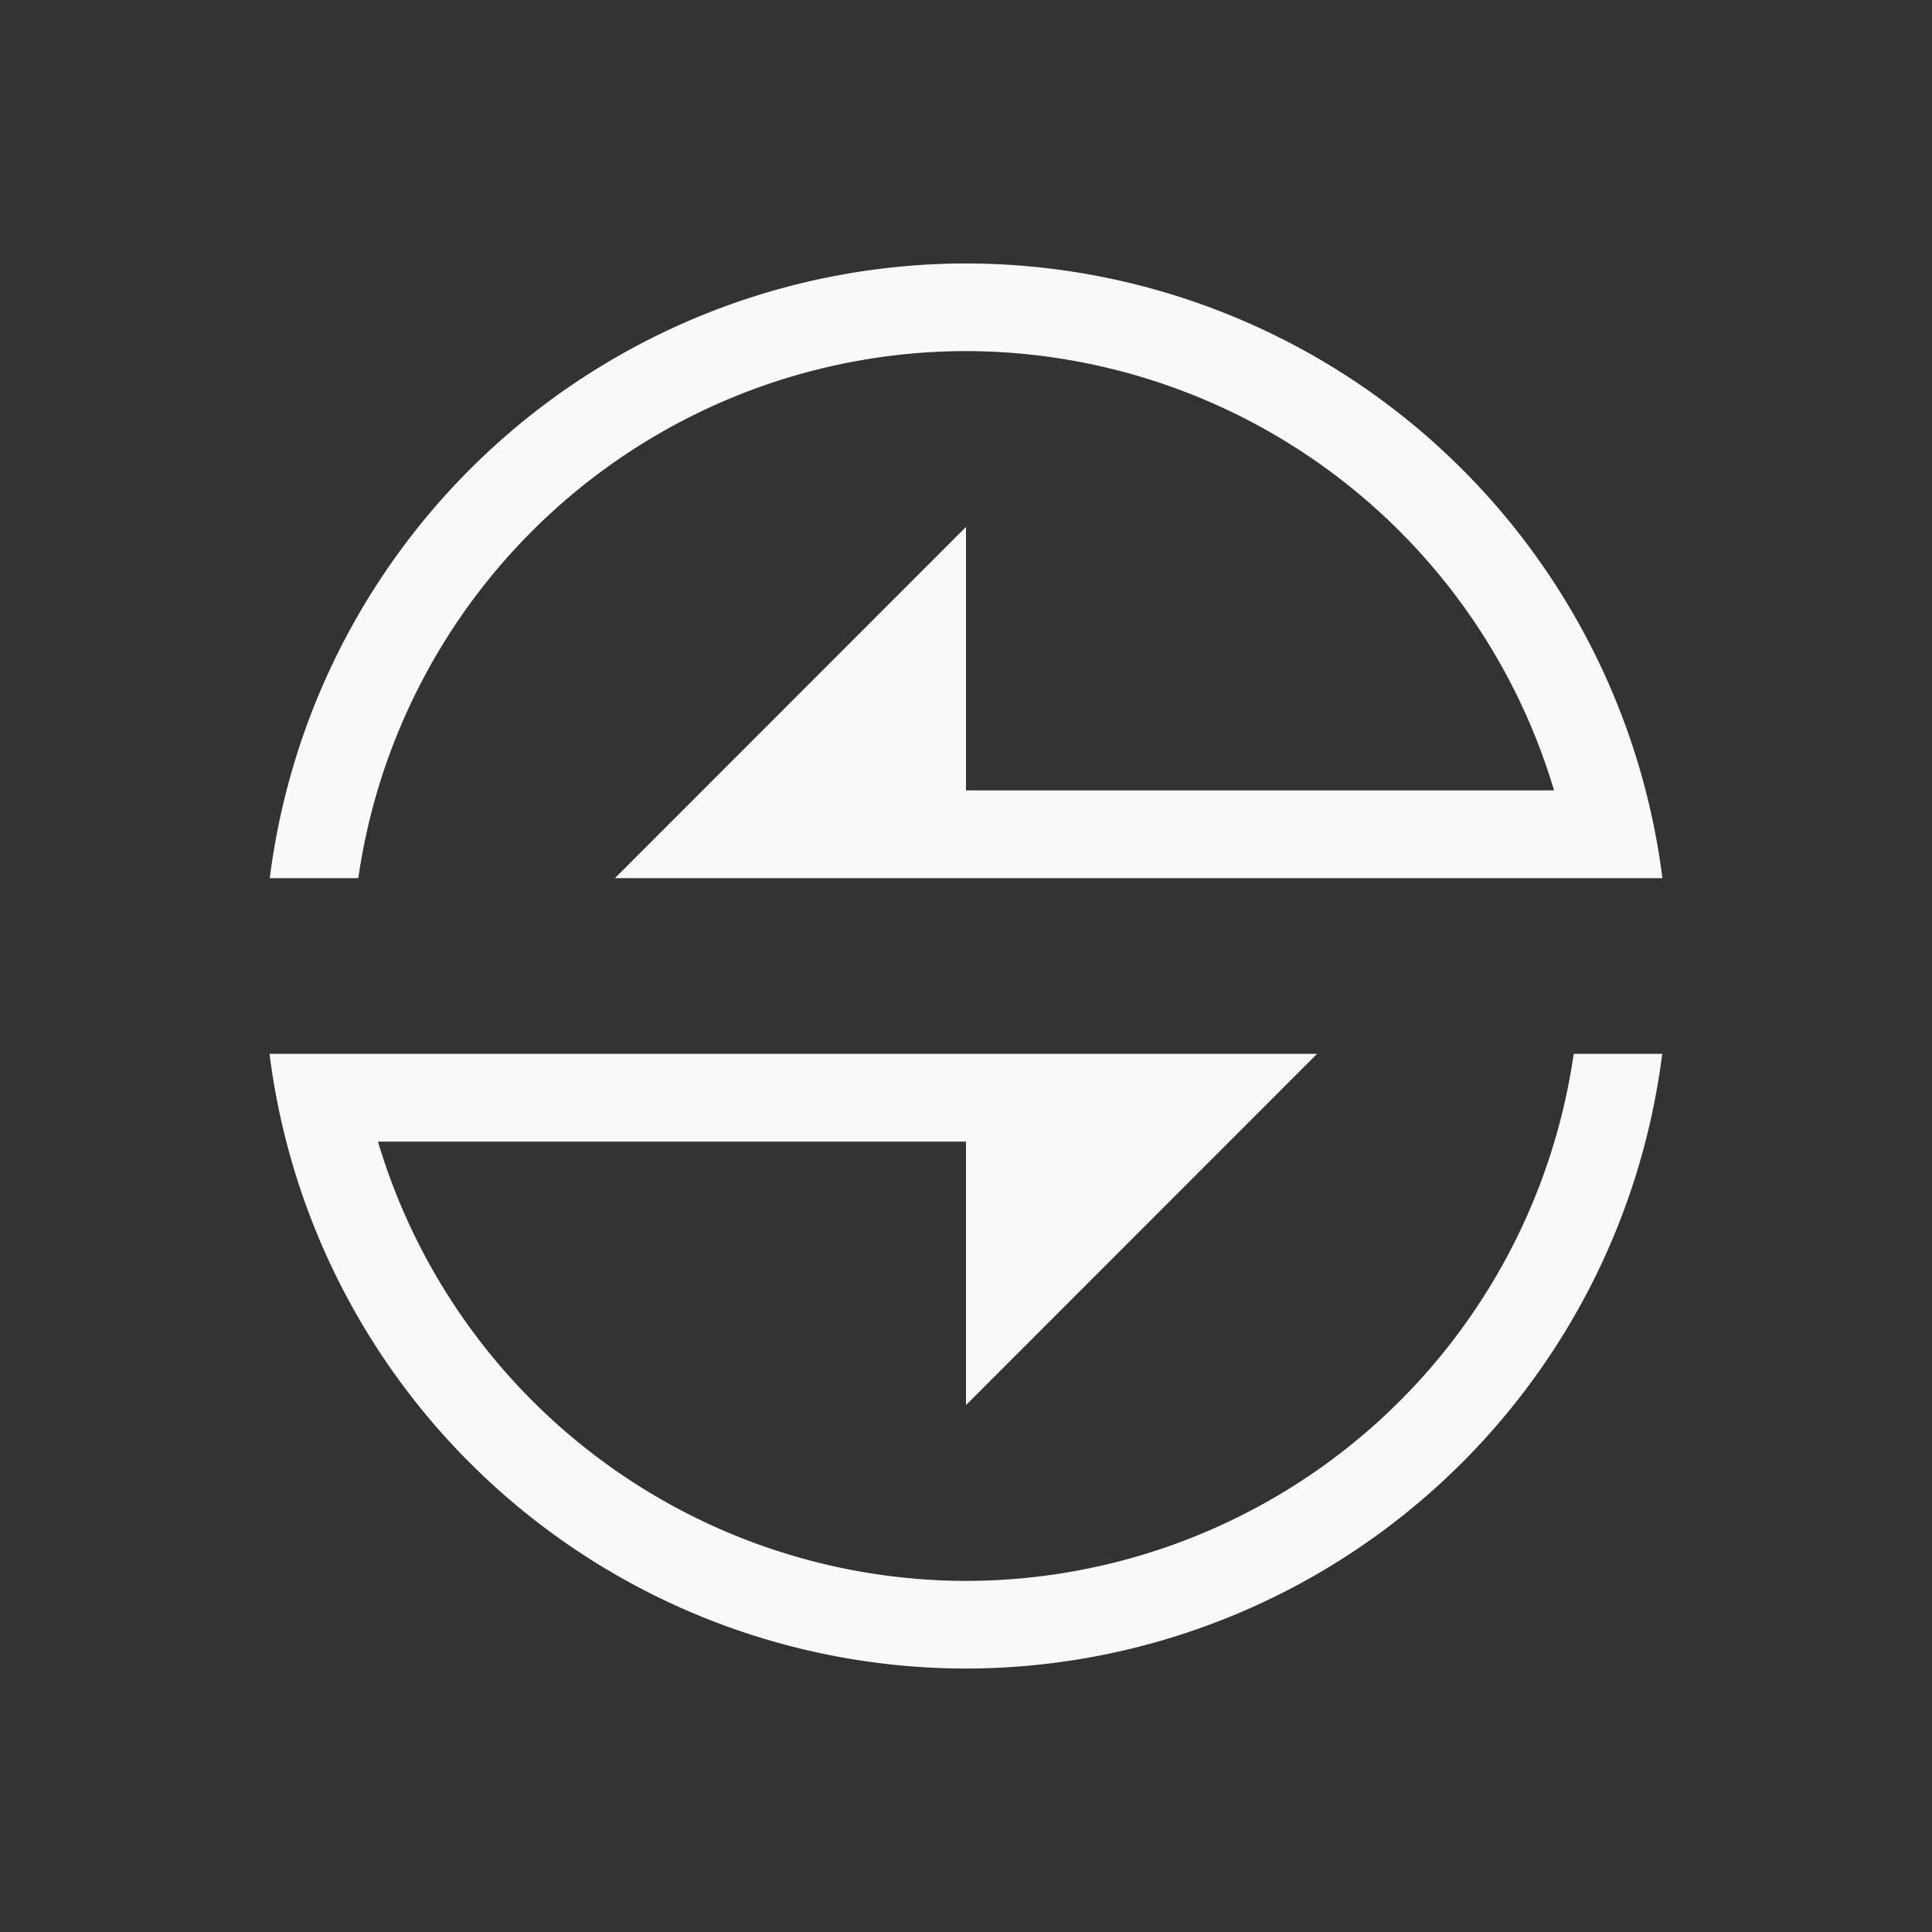 <svg xmlns="http://www.w3.org/2000/svg" viewBox="0 0 22 22" id="svg6">
  <rect x="0" y="0" width="22" height="22" fill="#333333" stroke="none"/>
  <defs id="defs3051">
    <style id="current-color-scheme">
      .ColorScheme-Text {
        color:#f9f9f9;
      }
      .ColorScheme-Highlight {
        color:#E0DFD8;
	  </style>
	</defs>
  <path style="fill:currentColor;fill-opacity:1;stroke:none" 
     d="M 11,3 A 8,8 0 0 0 3.072,10 H 4.08 A 6.999,6.999 0 0 1 11,3.998 6.999,6.999 0 0 1 17.696,9 H 11 V 6 L 7.002,10 H 18.93 A 8,8 0 0 0 11,3 Z M 3.069,12 A 8,8 0 0 0 11,19 8,8 0 0 0 18.928,12 H 17.92 A 6.999,6.999 0 0 1 11,18.002 6.999,6.999 0 0 1 4.304,13 H 11 v 3 l 3.998,-4 z"
  	 class="ColorScheme-Text" />
</svg>
